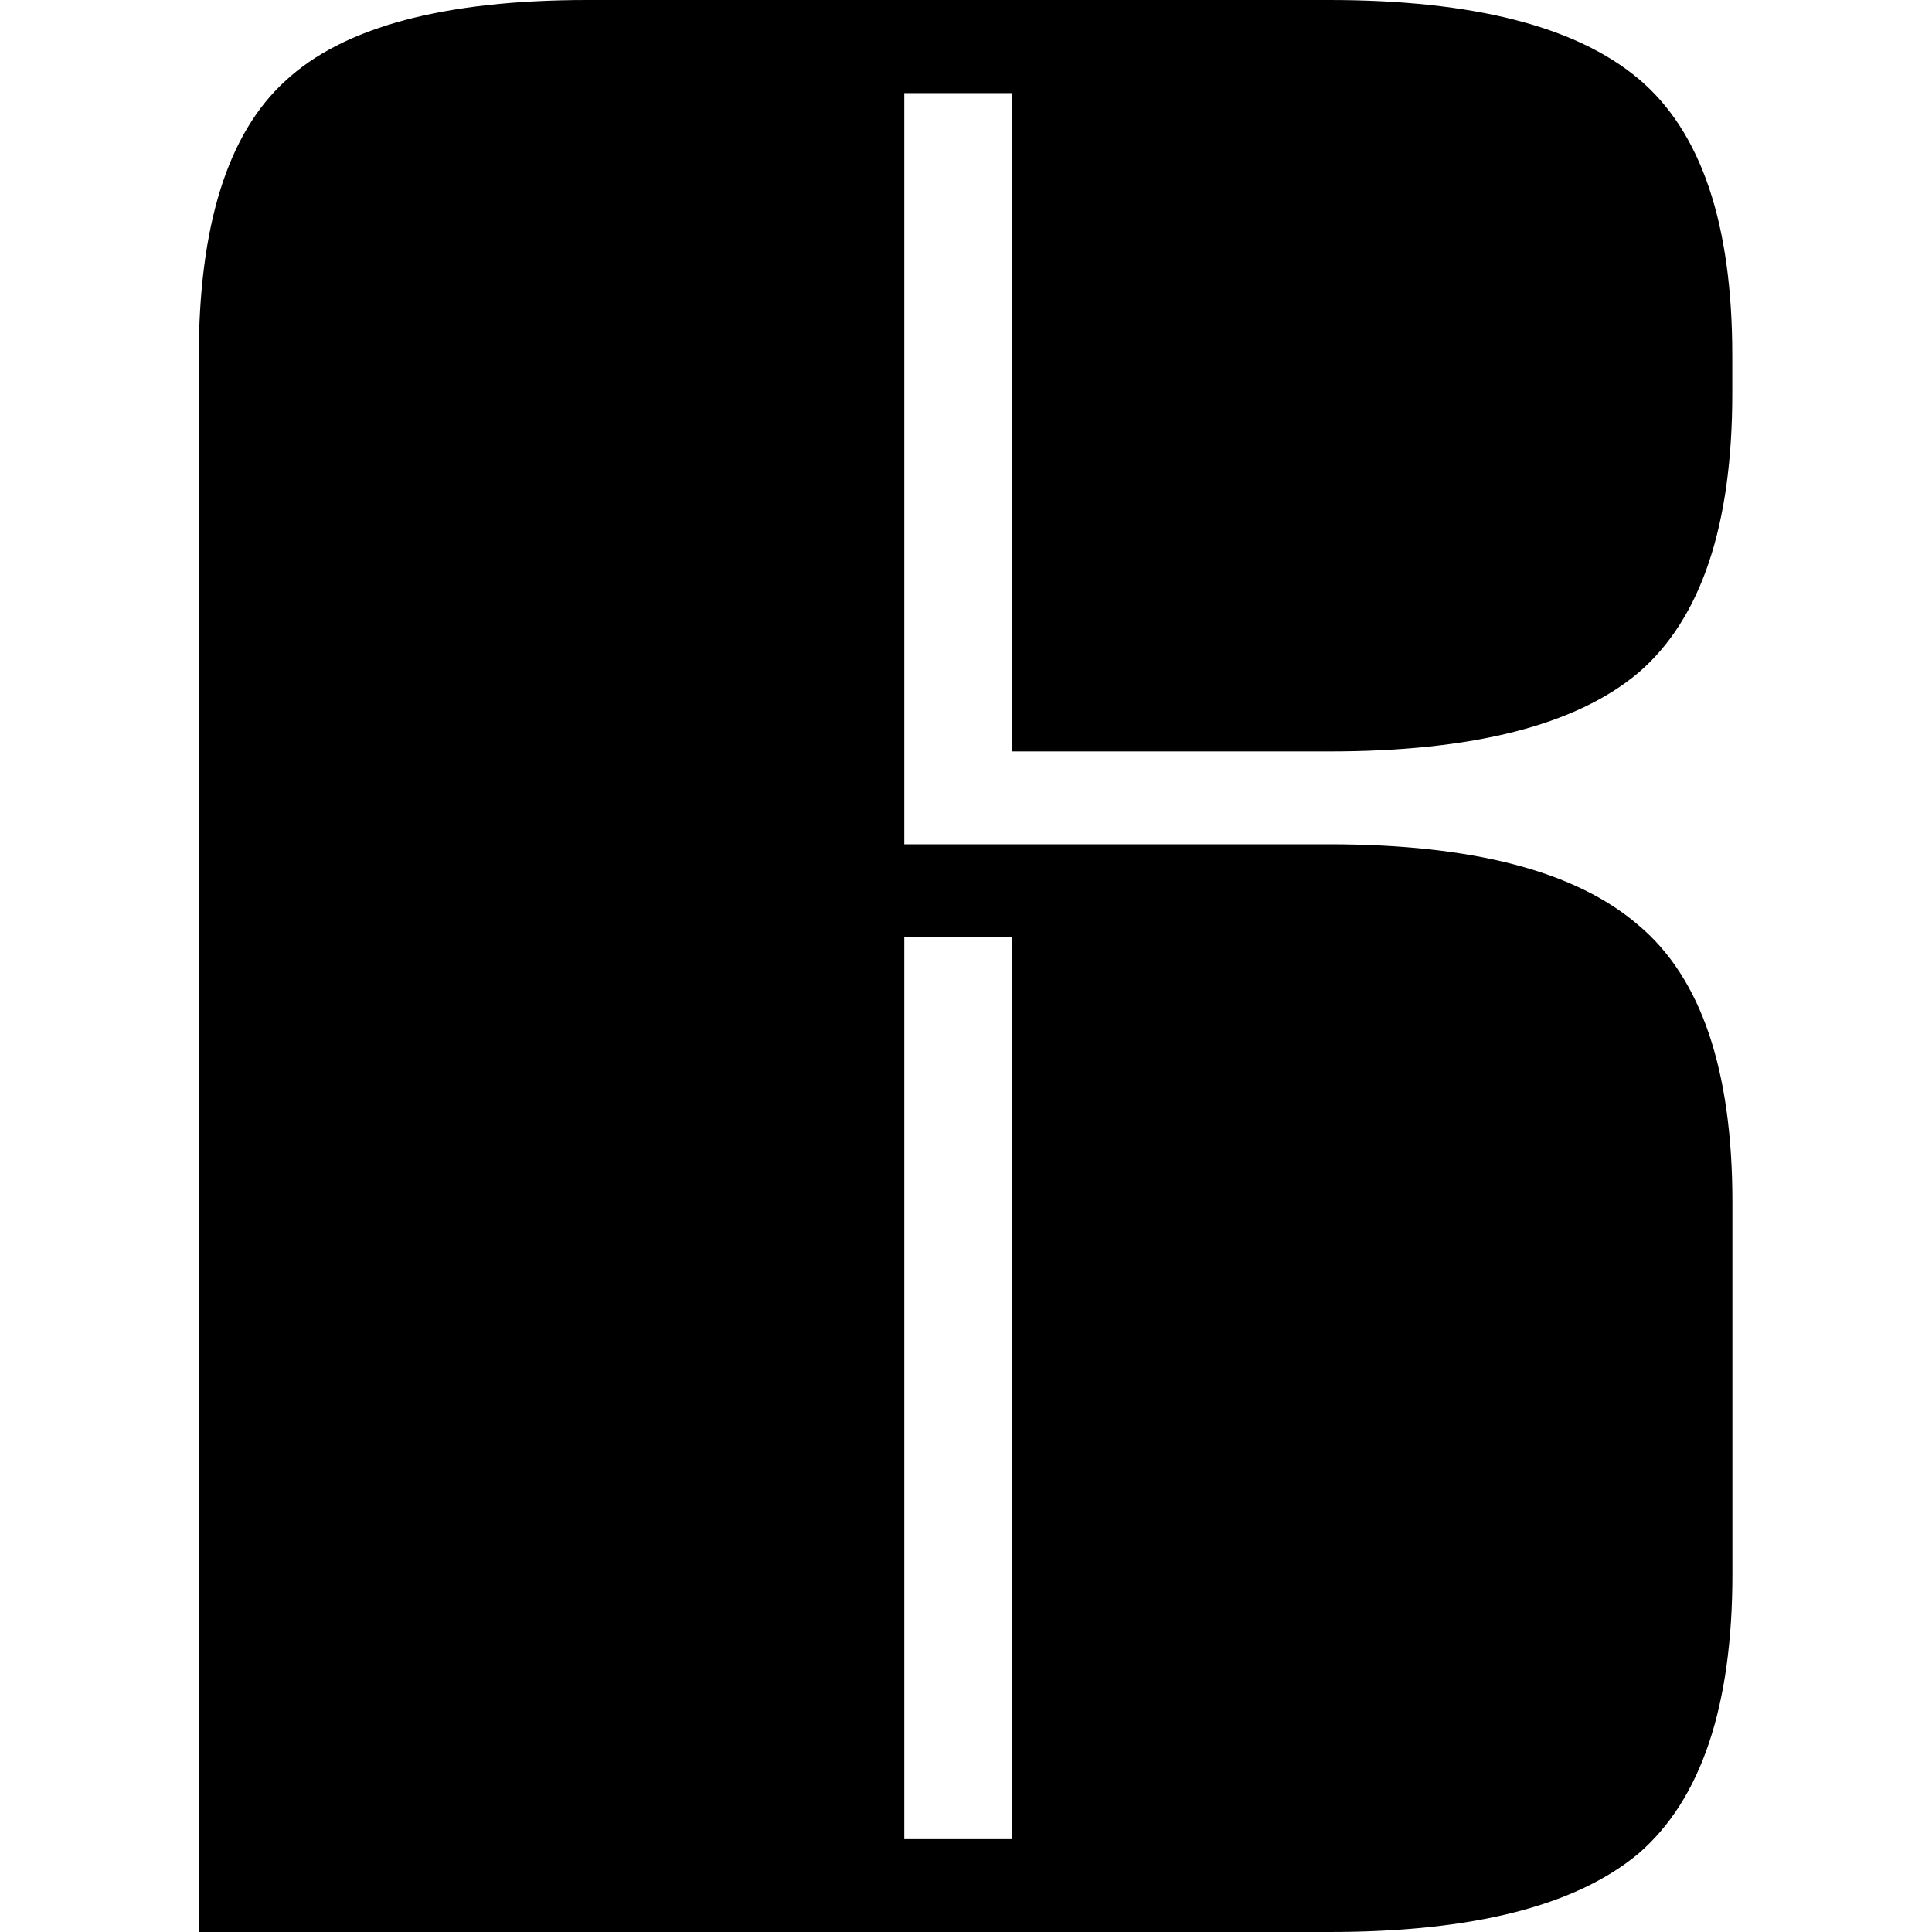 <?xml version="1.0" encoding="UTF-8" standalone="no"?>
<svg
   xmlns:dc="http://purl.org/dc/elements/1.1/"
   xmlns:cc="http://creativecommons.org/ns#"
   xmlns:rdf="http://www.w3.org/1999/02/22-rdf-syntax-ns#"
   xmlns:svg="http://www.w3.org/2000/svg"
   xmlns="http://www.w3.org/2000/svg"
   xmlns:sodipodi="http://sodipodi.sourceforge.net/DTD/sodipodi-0.dtd"
   xmlns:inkscape="http://www.inkscape.org/namespaces/inkscape"
   width="16"
   height="16"
   viewBox="0 0 16 16"
   style="border:solid"
   version="1.1"
   id="svg6"
   sodipodi:docname="b6_16.svg"
   inkscape:version="1.0.2 (e86c870879, 2021-01-15)">
  <defs
     id="defs10" />
  <sodipodi:namedview
     pagecolor="#ffffff"
     bordercolor="#666666"
     borderopacity="1"
     objecttolerance="10"
     gridtolerance="10"
     guidetolerance="10"
     inkscape:pageopacity="0"
     inkscape:pageshadow="2"
     inkscape:window-width="2560"
     inkscape:window-height="1368"
     id="namedview8"
     showgrid="true"
     showguides="true"
     inkscape:guide-bbox="true"
     inkscape:zoom="12.696969"
     inkscape:cx="22.869467"
     inkscape:cy="23.353798"
     inkscape:window-x="0"
     inkscape:window-y="35"
     inkscape:window-maximized="1"
     inkscape:current-layer="svg6">
    <sodipodi:guide
       position="1.615,9.581"
       orientation="1,0"
       id="guide837" />
    <inkscape:grid
       type="xygrid"
       id="grid839" />
  </sodipodi:namedview>
  <path
     d="M 7.489,0.771 V 6.992 H 11.007 c 1.194,0 2.047,0.224 2.564,0.672 0.517,0.434 0.776,1.199 0.776,2.291 v 3.082 c 0,1.092 -0.259,1.865 -0.776,2.312 C 13.053,15.783 12.199,16 11.008,16 H 4.863 1.646 V 13.037 L 1.646,2.963 C 1.646,1.87 1.885,1.107 2.361,0.672 2.84,0.224 3.674,0 4.865,0 h 6.143 c 1.191,0 2.045,0.218 2.562,0.653 0.517,0.434 0.776,1.197 0.776,2.291 v 0.316 c 0,1.092 -0.259,1.865 -0.776,2.31 -0.517,0.436 -1.371,0.653 -2.562,0.653 H 8.382 V 0.771 Z m 0.894,6.992 h -0.894 v 7.468 h 0.894 z"
     id="path2"
     style="stroke-width:1.456"
     sodipodi:nodetypes="ccscsscscccscssssscscccccccc" />
</svg>
